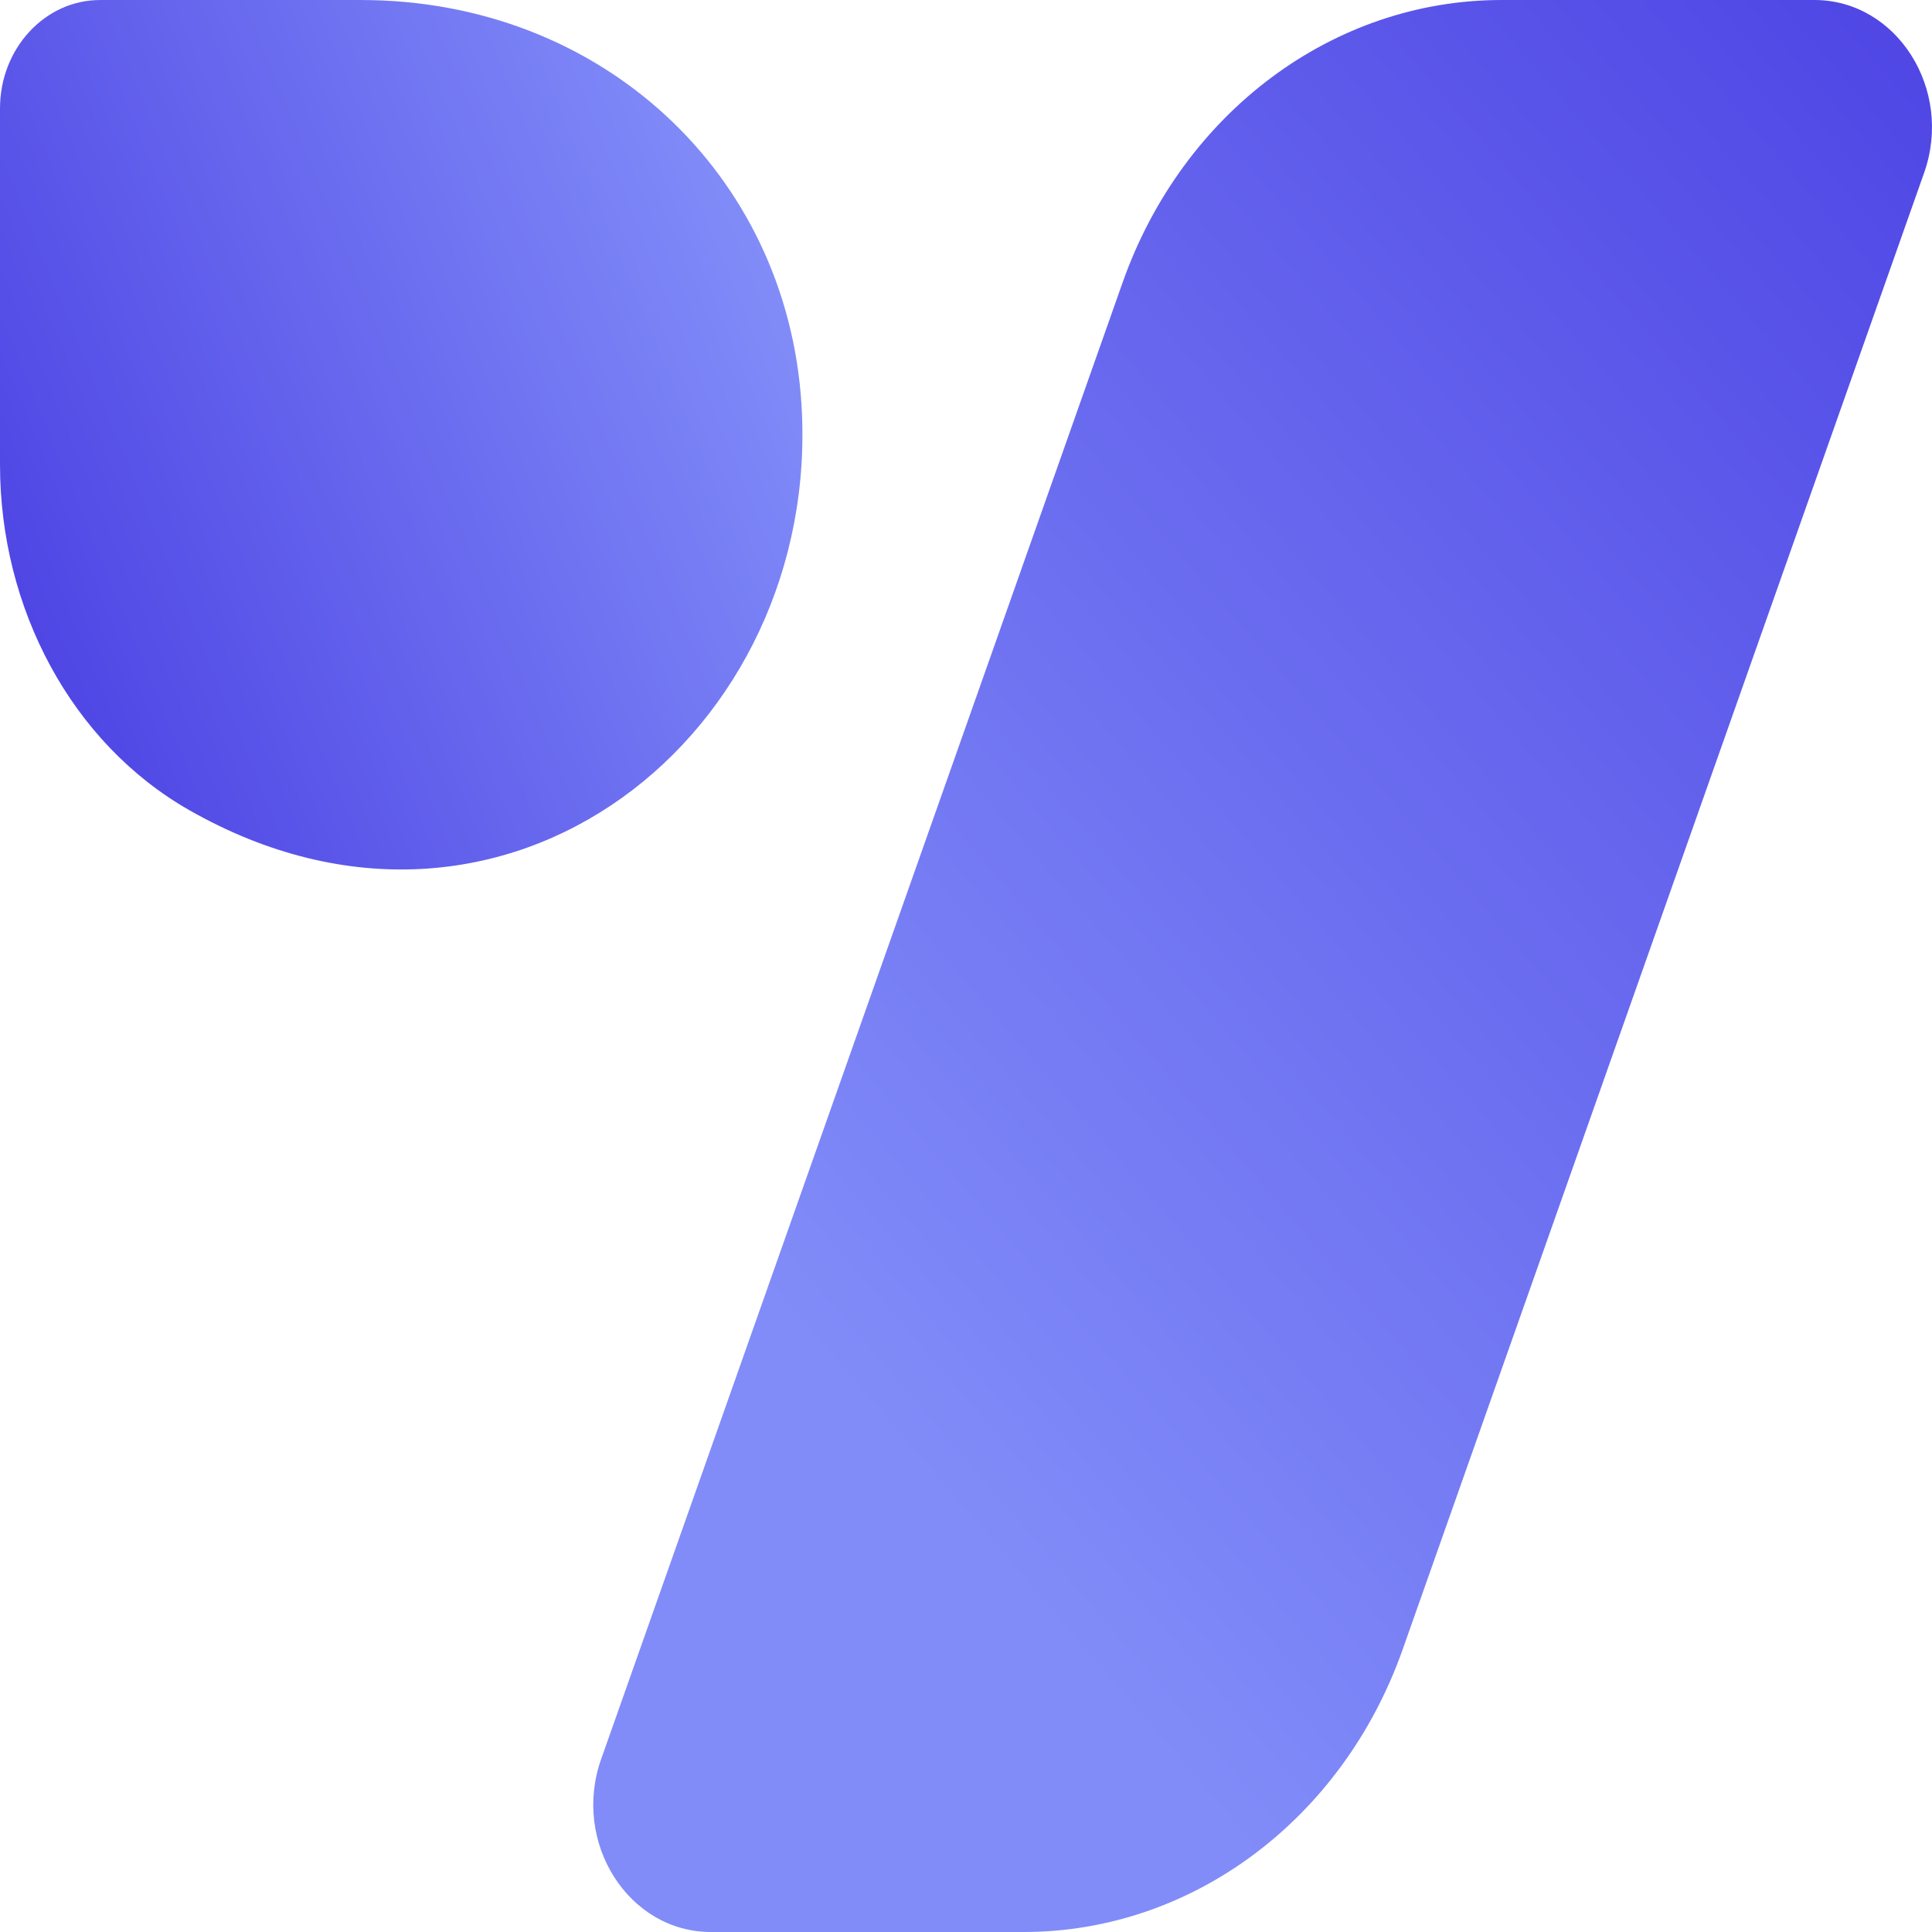 <svg width="228" height="228" viewBox="0 0 228 228" fill="none" xmlns="http://www.w3.org/2000/svg">
<path d="M22.358 95.62C8.468 87.713 -0.002 71.825 3.47855e-07 54.824V12.799C3.47855e-07 5.731 5.287 0.002 11.81 0.002H42.589C70.998 0.002 92.842 20.513 94.579 47.648C97.063 86.455 59.683 116.867 22.358 95.62Z" fill="url(#paint0_linear_98_24)"/>
<path d="M83.89 228H120.816C140.655 228 158.436 214.741 165.527 194.666L227.071 20.395C230.546 10.557 223.842 0 214.121 0H177.195C157.356 0 139.575 13.257 132.484 33.334L70.94 207.605C67.467 217.443 74.171 228 83.89 228Z" fill="url(#paint1_linear_98_24)"/>
<defs>
<linearGradient id="paint0_linear_98_24" x1="0.886" y1="67.003" x2="90.381" y2="30.17" gradientUnits="userSpaceOnUse">
<stop stop-color="#4F46E5"/>
<stop offset="1" stop-color="#818CF8"/>
</linearGradient>
<linearGradient id="paint1_linear_98_24" x1="240.994" y1="21.036" x2="89.295" y2="151.608" gradientUnits="userSpaceOnUse">
<stop stop-color="#4F46E5"/>
<stop offset="1" stop-color="#818CF8"/>
</linearGradient>
</defs>
</svg>
